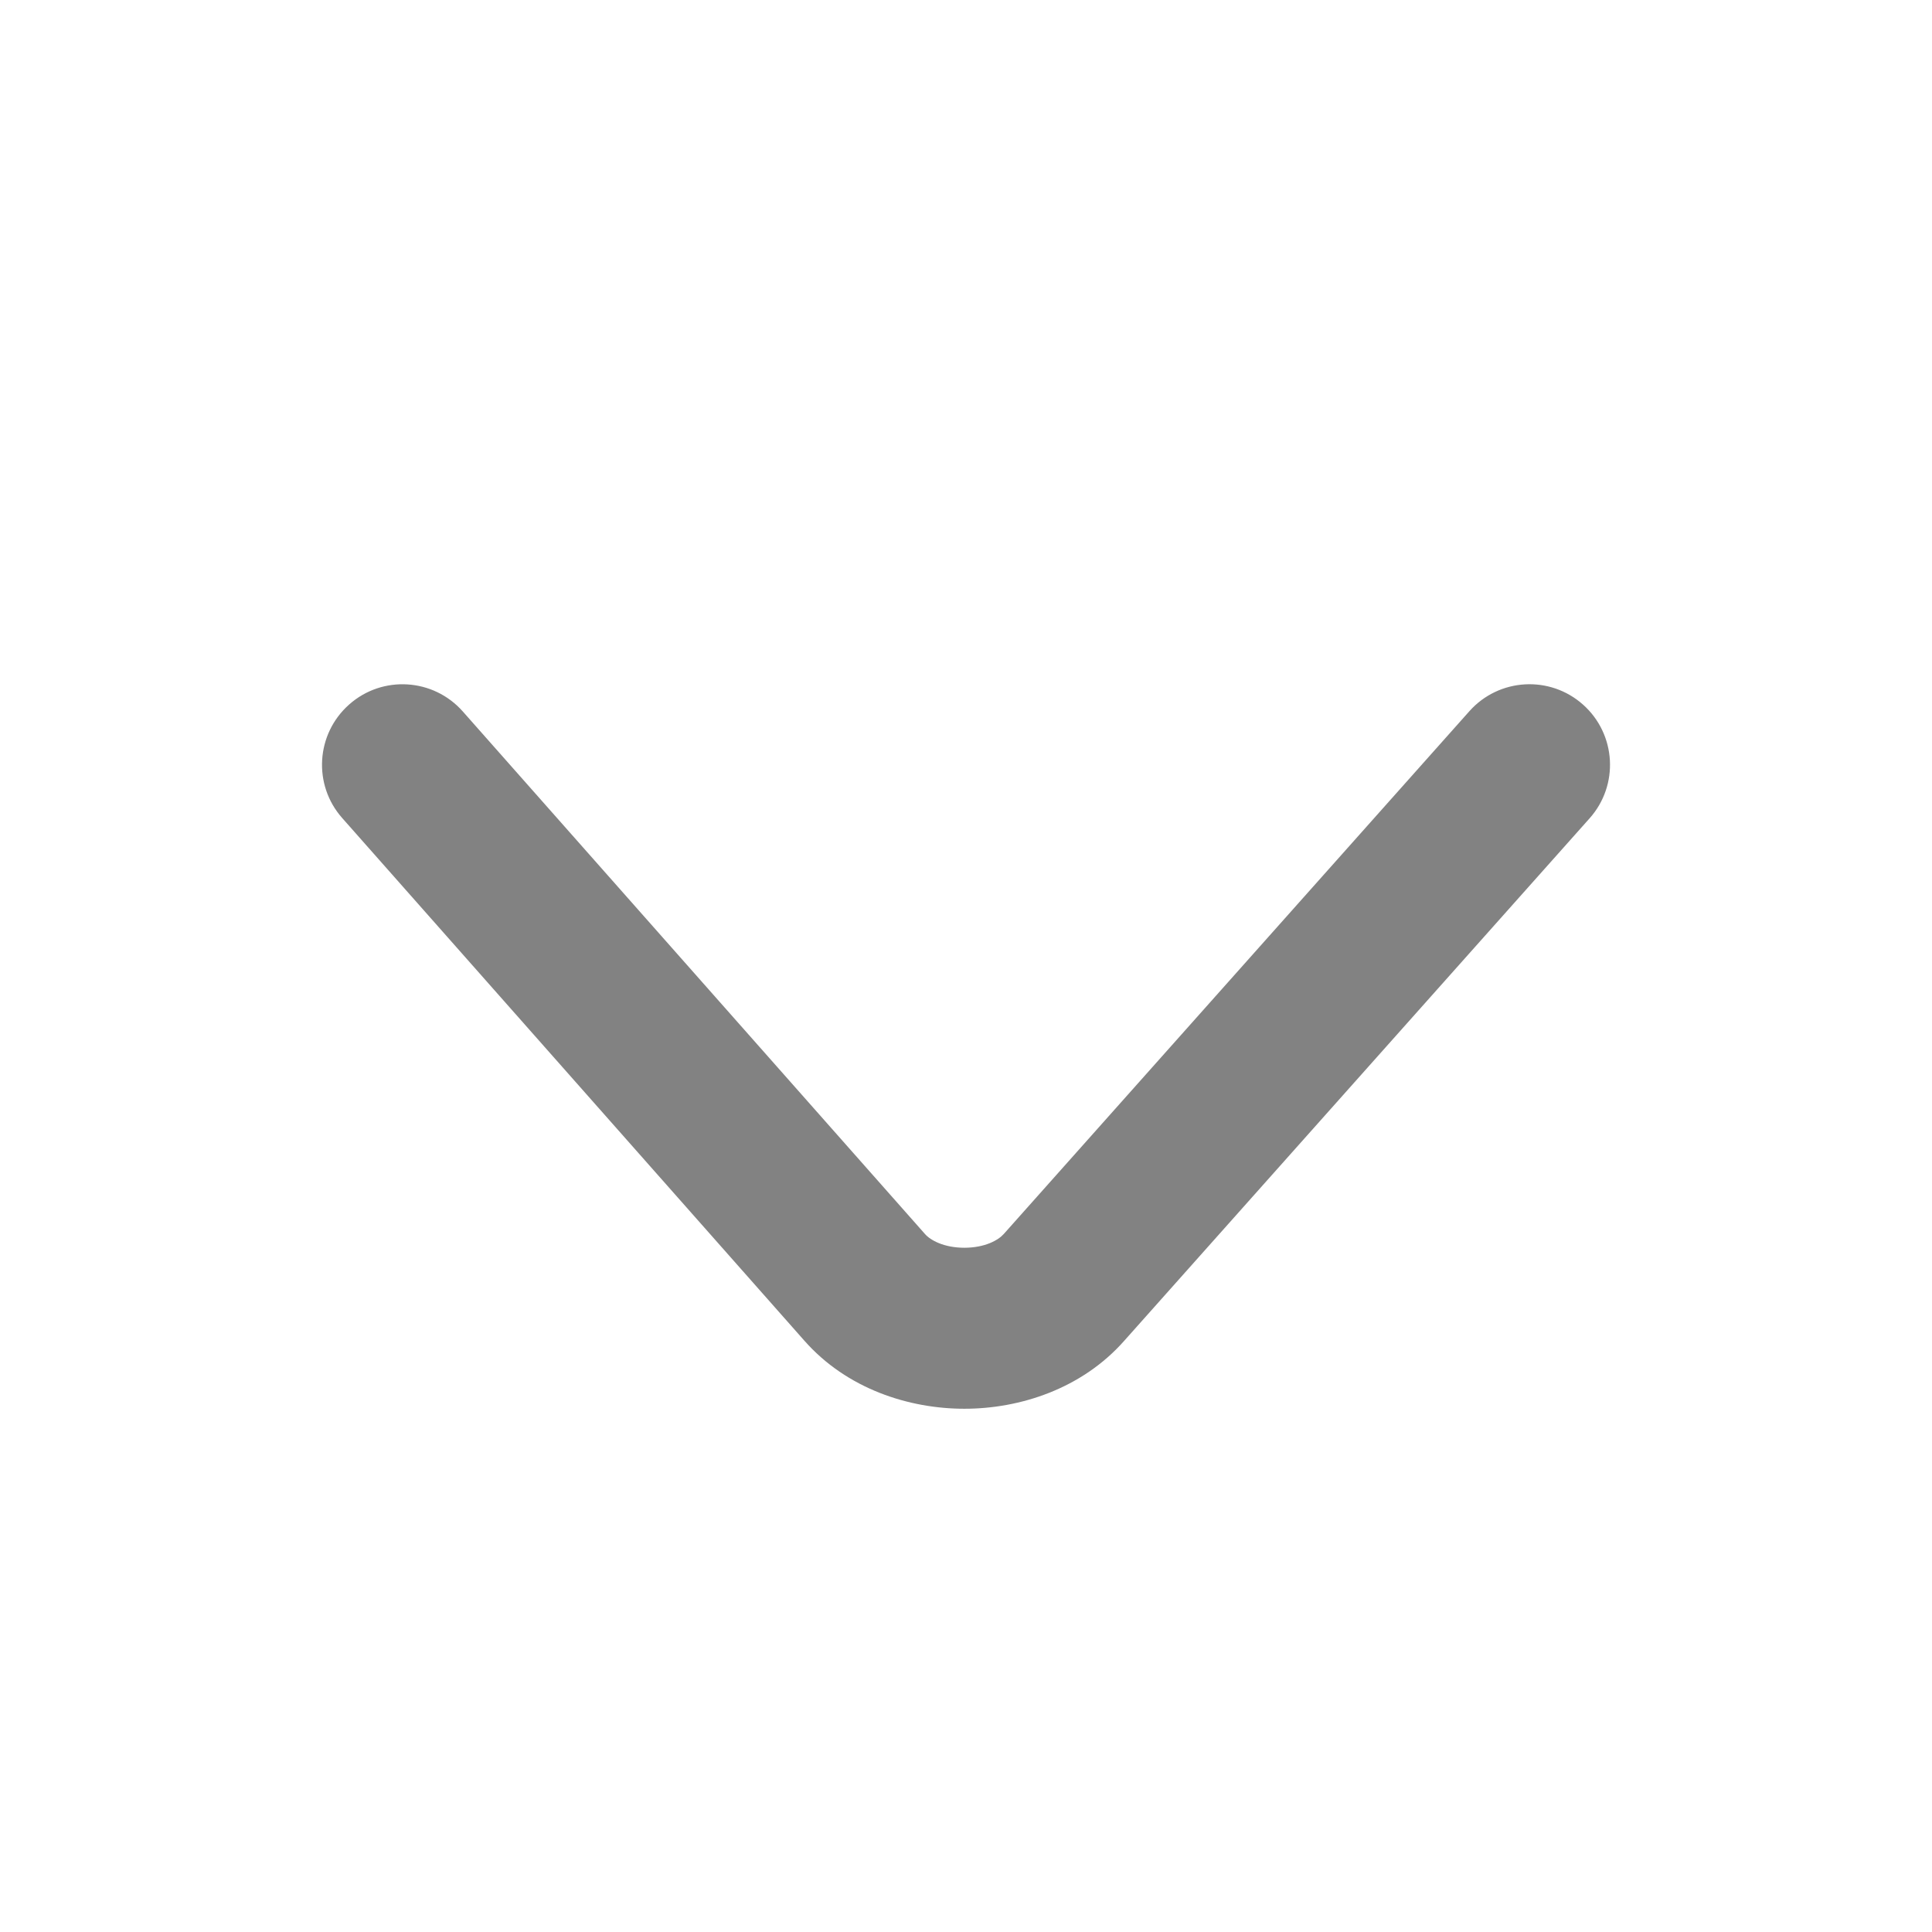 <svg width="24" height="24" viewBox="0 0 24 24" fill="none" xmlns="http://www.w3.org/2000/svg">
<path fill-rule="evenodd" clip-rule="evenodd" d="M4.338 8.751C4.751 8.385 5.383 8.424 5.749 8.838L11.492 15.331C11.557 15.405 11.724 15.5 11.98 15.5C12.235 15.5 12.402 15.405 12.467 15.331L12.472 15.326L18.253 8.835C18.621 8.422 19.253 8.386 19.665 8.753C20.078 9.121 20.114 9.753 19.747 10.165L13.968 16.653C13.437 17.256 12.664 17.5 11.98 17.5C11.295 17.5 10.521 17.256 9.99 16.652L4.251 10.162C3.885 9.749 3.924 9.117 4.338 8.751Z" fill="#828282"/>
</svg>
